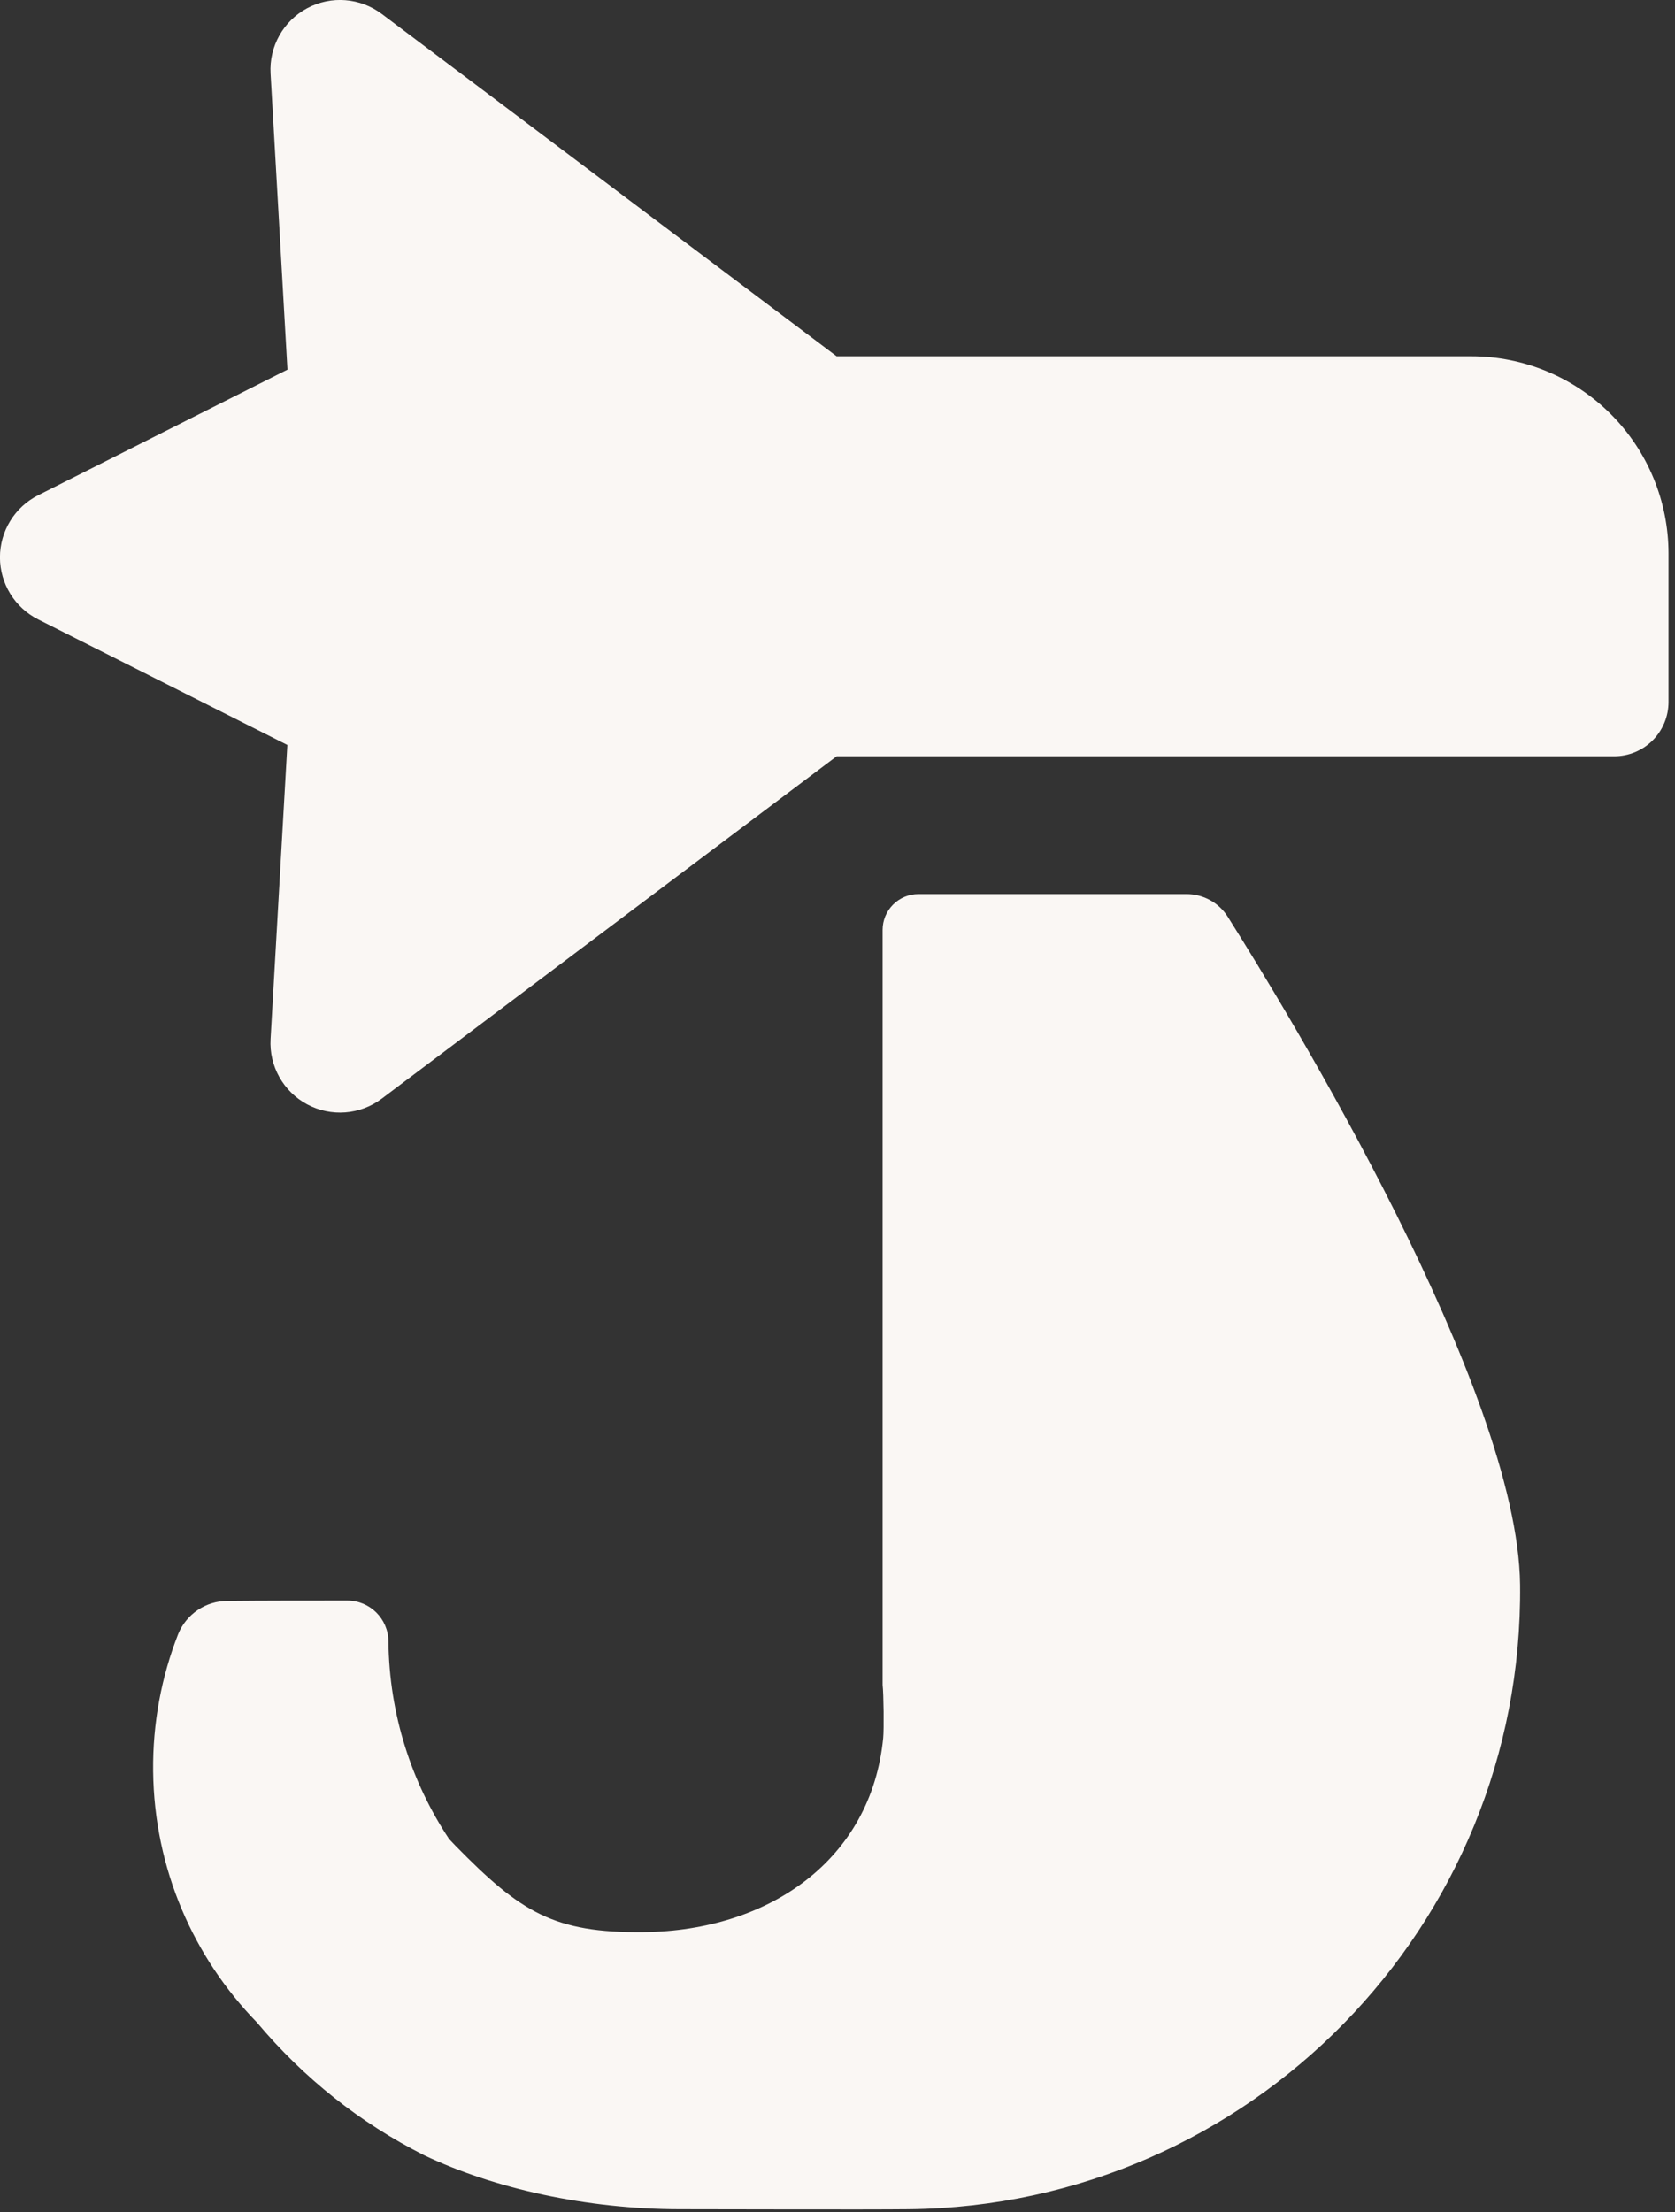 <?xml version="1.0" encoding="UTF-8" standalone="no"?>
<!DOCTYPE svg PUBLIC "-//W3C//DTD SVG 1.1//EN" "http://www.w3.org/Graphics/SVG/1.1/DTD/svg11.dtd">
<svg width="100%" height="100%" viewBox="0 0 156 206" version="1.1" xmlns="http://www.w3.org/2000/svg" xmlns:xlink="http://www.w3.org/1999/xlink" xml:space="preserve" xmlns:serif="http://www.serif.com/" style="fill-rule:evenodd;clip-rule:evenodd;stroke-linejoin:round;stroke-miterlimit:2;">
    <rect x="0" y="0" width="156" height="206" fill="#333333" stroke="none"/>
    <g transform="matrix(1,0,0,1,-1622.45,-2332.19)">
        <g transform="matrix(1,0,0,1,1342.89,1571.86)">
            <path d="M306.322,829.701L283.118,818.013C280.933,816.913 279.555,814.675 279.555,812.229C279.555,809.783 280.933,807.545 283.118,806.445L306.332,794.751L304.759,767.173C304.616,764.655 305.946,762.283 308.17,761.093C310.393,759.904 313.105,760.113 315.12,761.629L357.478,793.507L416.585,793.507C421.457,793.507 426.13,795.442 429.575,798.888C433.02,802.333 434.956,807.006 434.956,811.878L434.956,825.706C434.956,827.045 434.424,828.33 433.477,829.277C432.53,830.224 431.245,830.756 429.906,830.756L357.478,830.756L315.12,862.634C313.105,864.15 310.393,864.359 308.17,863.169C305.946,861.98 304.616,859.608 304.759,857.09L306.322,829.701ZM311.908,909.375C314.006,909.375 315.713,911.064 315.736,913.162L315.736,913.164C315.81,919.97 317.88,926.292 321.383,931.576L322.004,932.231C328.047,938.383 331.128,940.342 339.515,940.252C351.182,940.126 360.705,933.529 361.815,922.174C361.894,921.362 361.858,918.044 361.761,917.233L361.761,846.921C361.761,846.037 362.112,845.189 362.738,844.564C363.363,843.939 364.211,843.587 365.095,843.587L390.069,843.587C391.617,843.587 393.058,844.376 393.893,845.68C399.515,854.584 420.935,889.68 421.132,907.903C421.475,939.655 395.974,965.712 364.222,966.055C360.102,966.1 346.519,966.055 342.909,966.055C334.204,966.055 325.577,964.126 319.081,961.037C313.07,957.998 307.869,953.869 303.48,948.65C297.588,942.602 293.92,934.368 293.822,925.267C293.773,920.764 294.603,916.455 296.151,912.502C296.912,910.632 298.731,909.408 300.751,909.408C303.849,909.375 308.562,909.375 311.908,909.375Z" style="fill:rgb(250,247,244);"/>
        </g>
    </g>
</svg>
